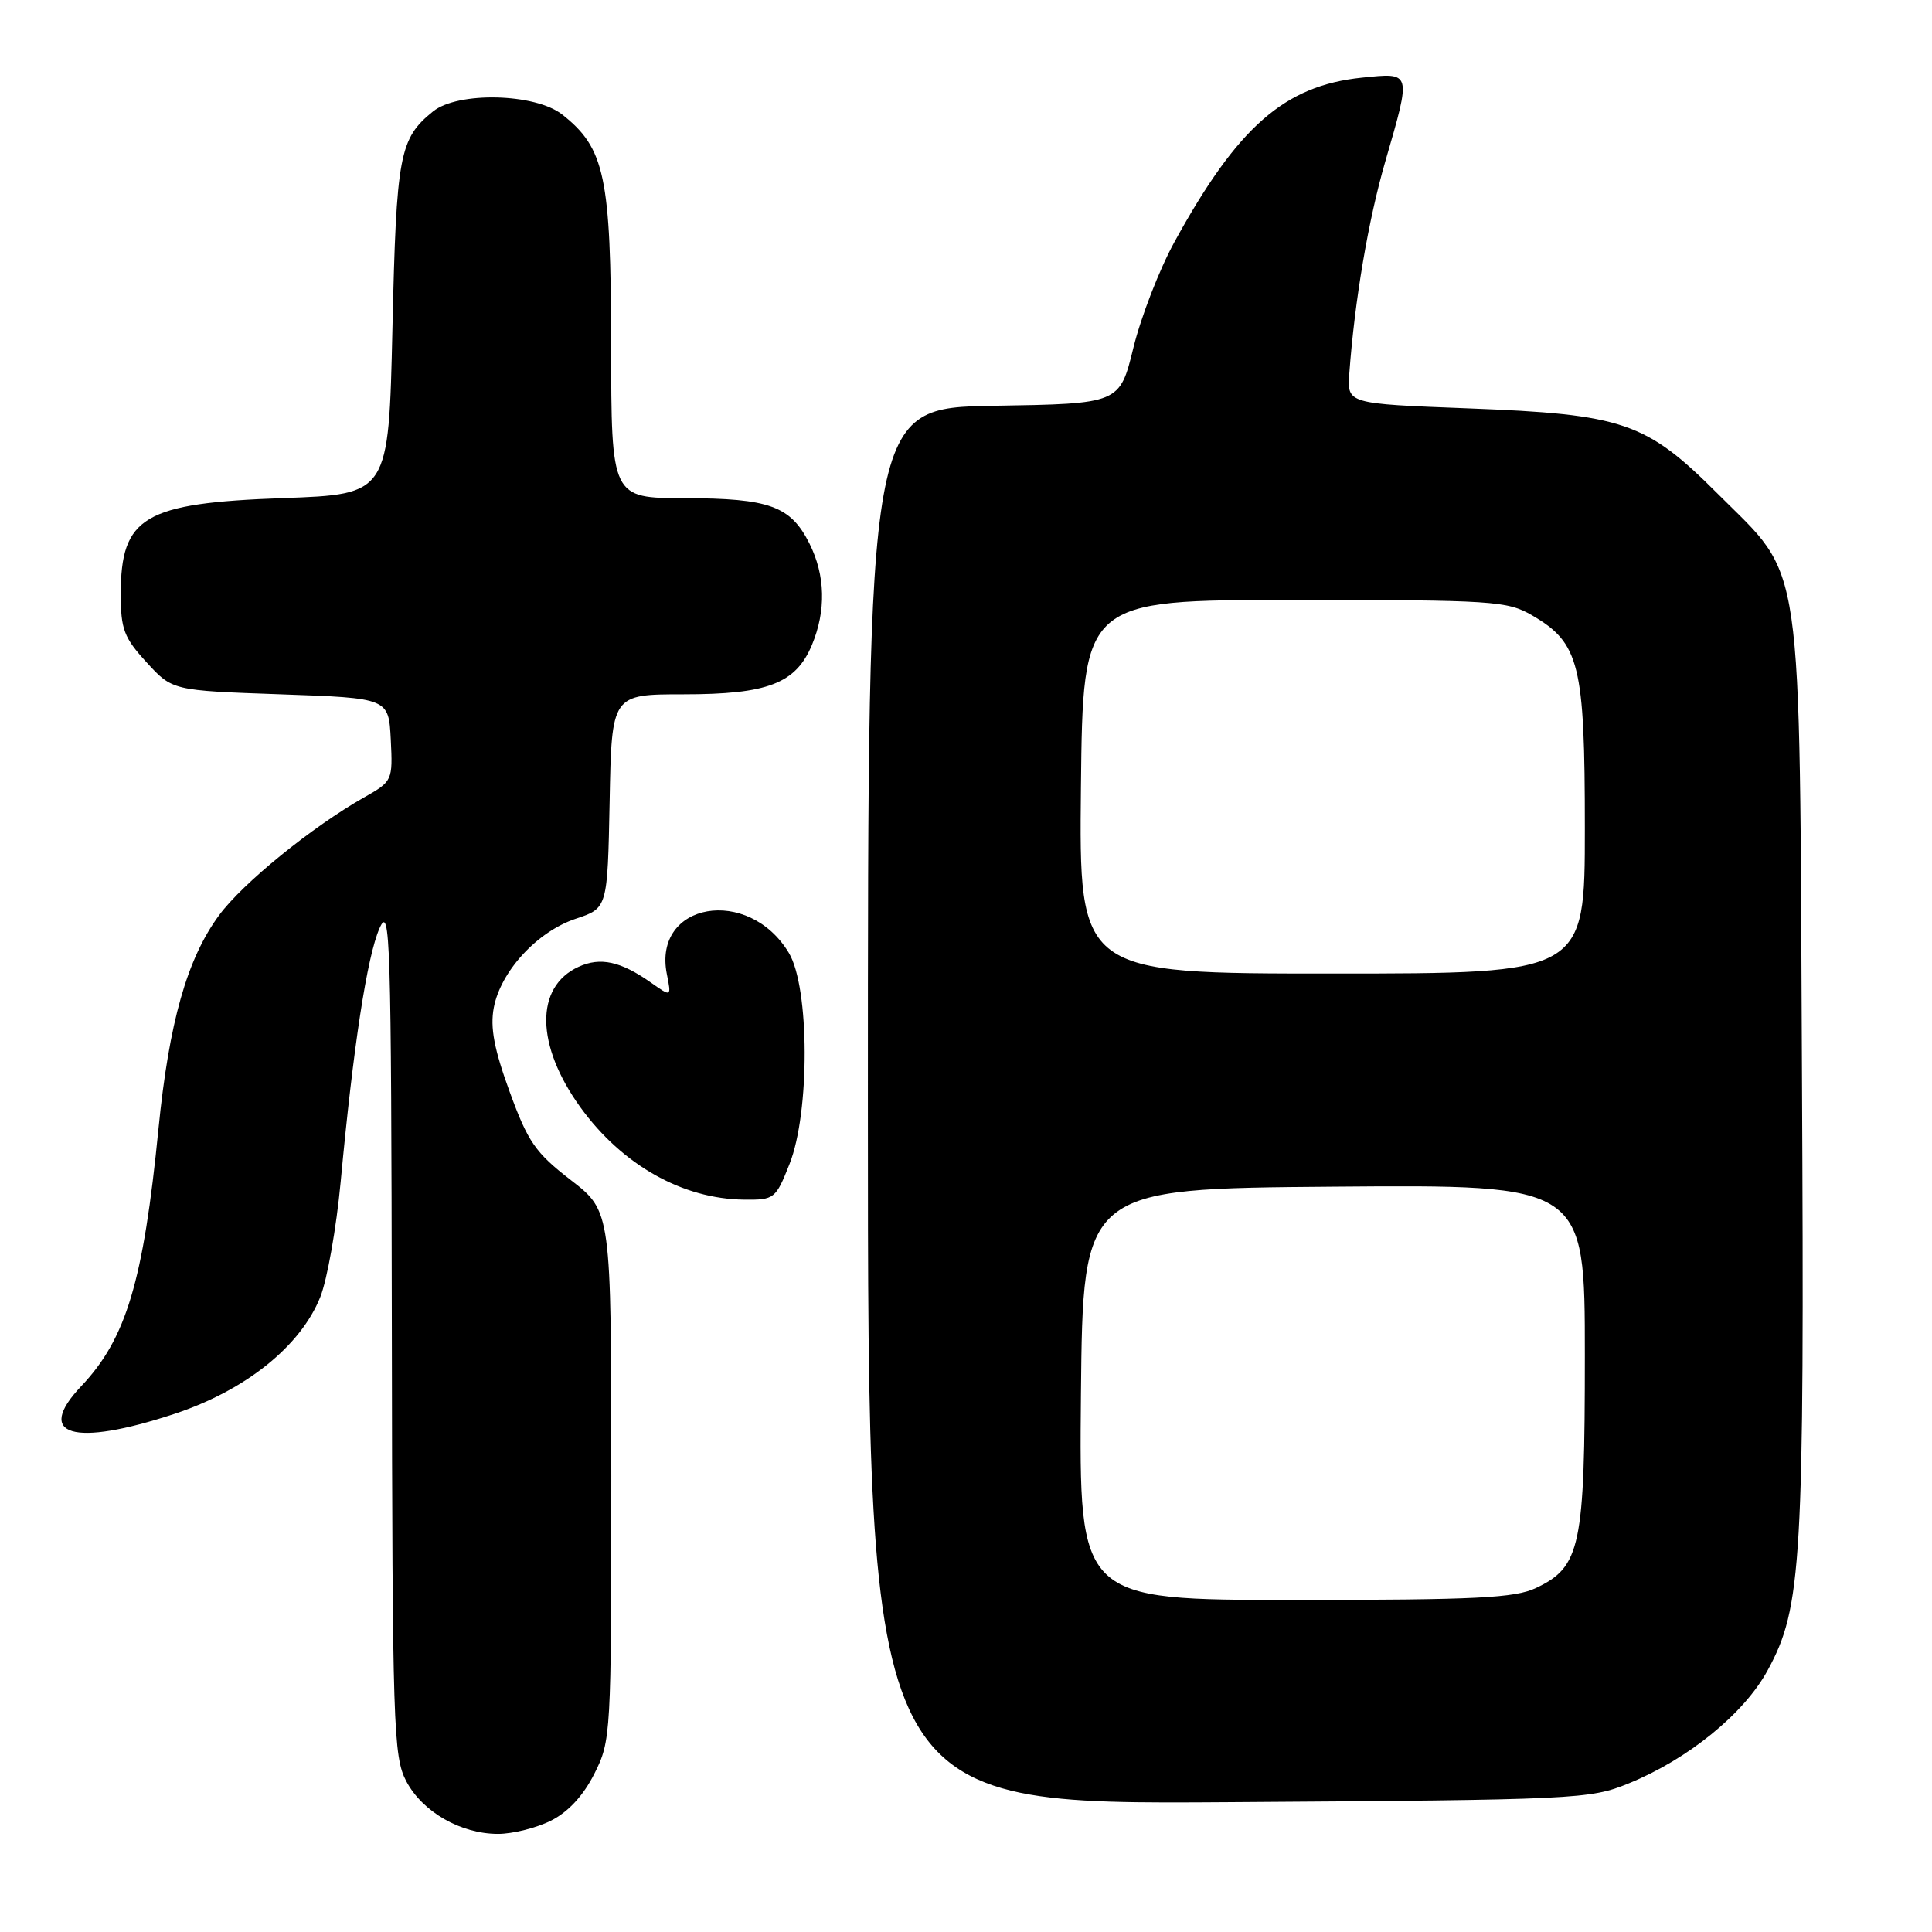 <?xml version="1.0" encoding="UTF-8" standalone="no"?>
<!DOCTYPE svg PUBLIC "-//W3C//DTD SVG 1.1//EN" "http://www.w3.org/Graphics/SVG/1.1/DTD/svg11.dtd" >
<svg xmlns="http://www.w3.org/2000/svg" xmlns:xlink="http://www.w3.org/1999/xlink" version="1.1" viewBox="0 0 256 256">
 <g >
 <path fill="currentColor"
d=" M 73.00 241.25 C 75.28 240.11 77.29 237.94 78.75 235.04 C 80.96 230.66 81.00 229.89 81.00 195.54 C 80.99 160.50 80.99 160.50 75.64 156.37 C 70.93 152.73 69.96 151.32 67.53 144.66 C 65.48 139.04 64.93 136.16 65.43 133.52 C 66.34 128.70 71.18 123.44 76.29 121.74 C 80.50 120.34 80.50 120.34 80.78 106.17 C 81.05 92.00 81.05 92.00 90.58 92.00 C 101.73 92.00 105.44 90.57 107.58 85.47 C 109.48 80.91 109.37 76.24 107.25 72.01 C 104.76 67.05 101.96 66.03 90.75 66.01 C 81.00 66.00 81.00 66.00 80.98 45.75 C 80.95 23.41 80.15 19.62 74.49 15.17 C 70.90 12.35 60.65 12.11 57.37 14.77 C 52.92 18.38 52.52 20.48 52.00 43.50 C 51.50 65.50 51.50 65.50 37.50 66.00 C 19.05 66.66 16.00 68.46 16.00 78.74 C 16.00 83.37 16.43 84.50 19.42 87.76 C 22.84 91.50 22.84 91.50 37.17 92.00 C 51.50 92.50 51.50 92.50 51.78 98.00 C 52.05 103.42 52.00 103.53 48.28 105.64 C 41.36 109.55 32.14 117.04 29.02 121.29 C 24.78 127.06 22.40 135.46 21.00 149.56 C 19.00 169.78 16.72 177.40 10.76 183.68 C 4.54 190.24 9.71 191.77 23.10 187.35 C 32.54 184.23 39.83 178.39 42.44 171.86 C 43.35 169.58 44.57 162.71 45.14 156.60 C 46.81 138.65 48.64 126.74 50.29 123.00 C 51.71 119.79 51.84 124.14 51.92 176.02 C 51.99 228.81 52.12 232.76 53.83 236.02 C 55.98 240.09 61.05 243.00 66.00 243.00 C 67.92 243.00 71.08 242.21 73.00 241.25 Z  M 215.81 236.31 C 223.69 233.10 231.10 227.07 234.22 221.33 C 238.77 212.99 239.10 207.20 238.77 142.50 C 238.42 72.20 239.10 76.93 227.59 65.41 C 218.08 55.91 215.12 54.90 194.50 54.11 C 178.50 53.50 178.50 53.50 178.79 49.50 C 179.50 39.81 181.30 29.18 183.56 21.39 C 187.03 9.41 187.08 9.61 180.45 10.29 C 170.19 11.35 164.00 16.79 155.61 32.08 C 153.62 35.71 151.18 42.01 150.18 46.08 C 148.36 53.50 148.36 53.50 131.68 53.77 C 115.00 54.05 115.00 54.05 115.00 146.59 C 115.00 239.12 115.00 239.12 162.75 238.80 C 209.05 238.49 210.66 238.41 215.81 236.31 Z  M 104.61 154.25 C 107.33 147.42 107.28 130.84 104.53 126.27 C 99.18 117.35 86.46 119.56 88.36 129.07 C 88.97 132.12 88.97 132.12 86.24 130.19 C 82.24 127.38 79.56 126.79 76.68 128.10 C 70.85 130.75 70.96 138.50 76.92 146.74 C 82.46 154.38 90.43 158.87 98.61 158.96 C 102.60 159.00 102.79 158.86 104.61 154.25 Z  M 143.23 184.75 C 143.50 157.50 143.50 157.50 176.75 157.24 C 210.00 156.97 210.00 156.97 210.00 179.59 C 210.00 204.98 209.45 207.61 203.52 210.42 C 200.74 211.74 195.57 212.00 171.58 212.00 C 142.97 212.00 142.97 212.00 143.23 184.75 Z  M 143.23 104.25 C 143.50 79.50 143.50 79.50 171.50 79.50 C 197.84 79.50 199.71 79.62 203.00 81.53 C 209.30 85.20 210.00 88.00 210.00 109.75 C 210.00 129.00 210.00 129.00 176.48 129.00 C 142.97 129.00 142.97 129.00 143.23 104.25 Z "/>
</g>
</svg>